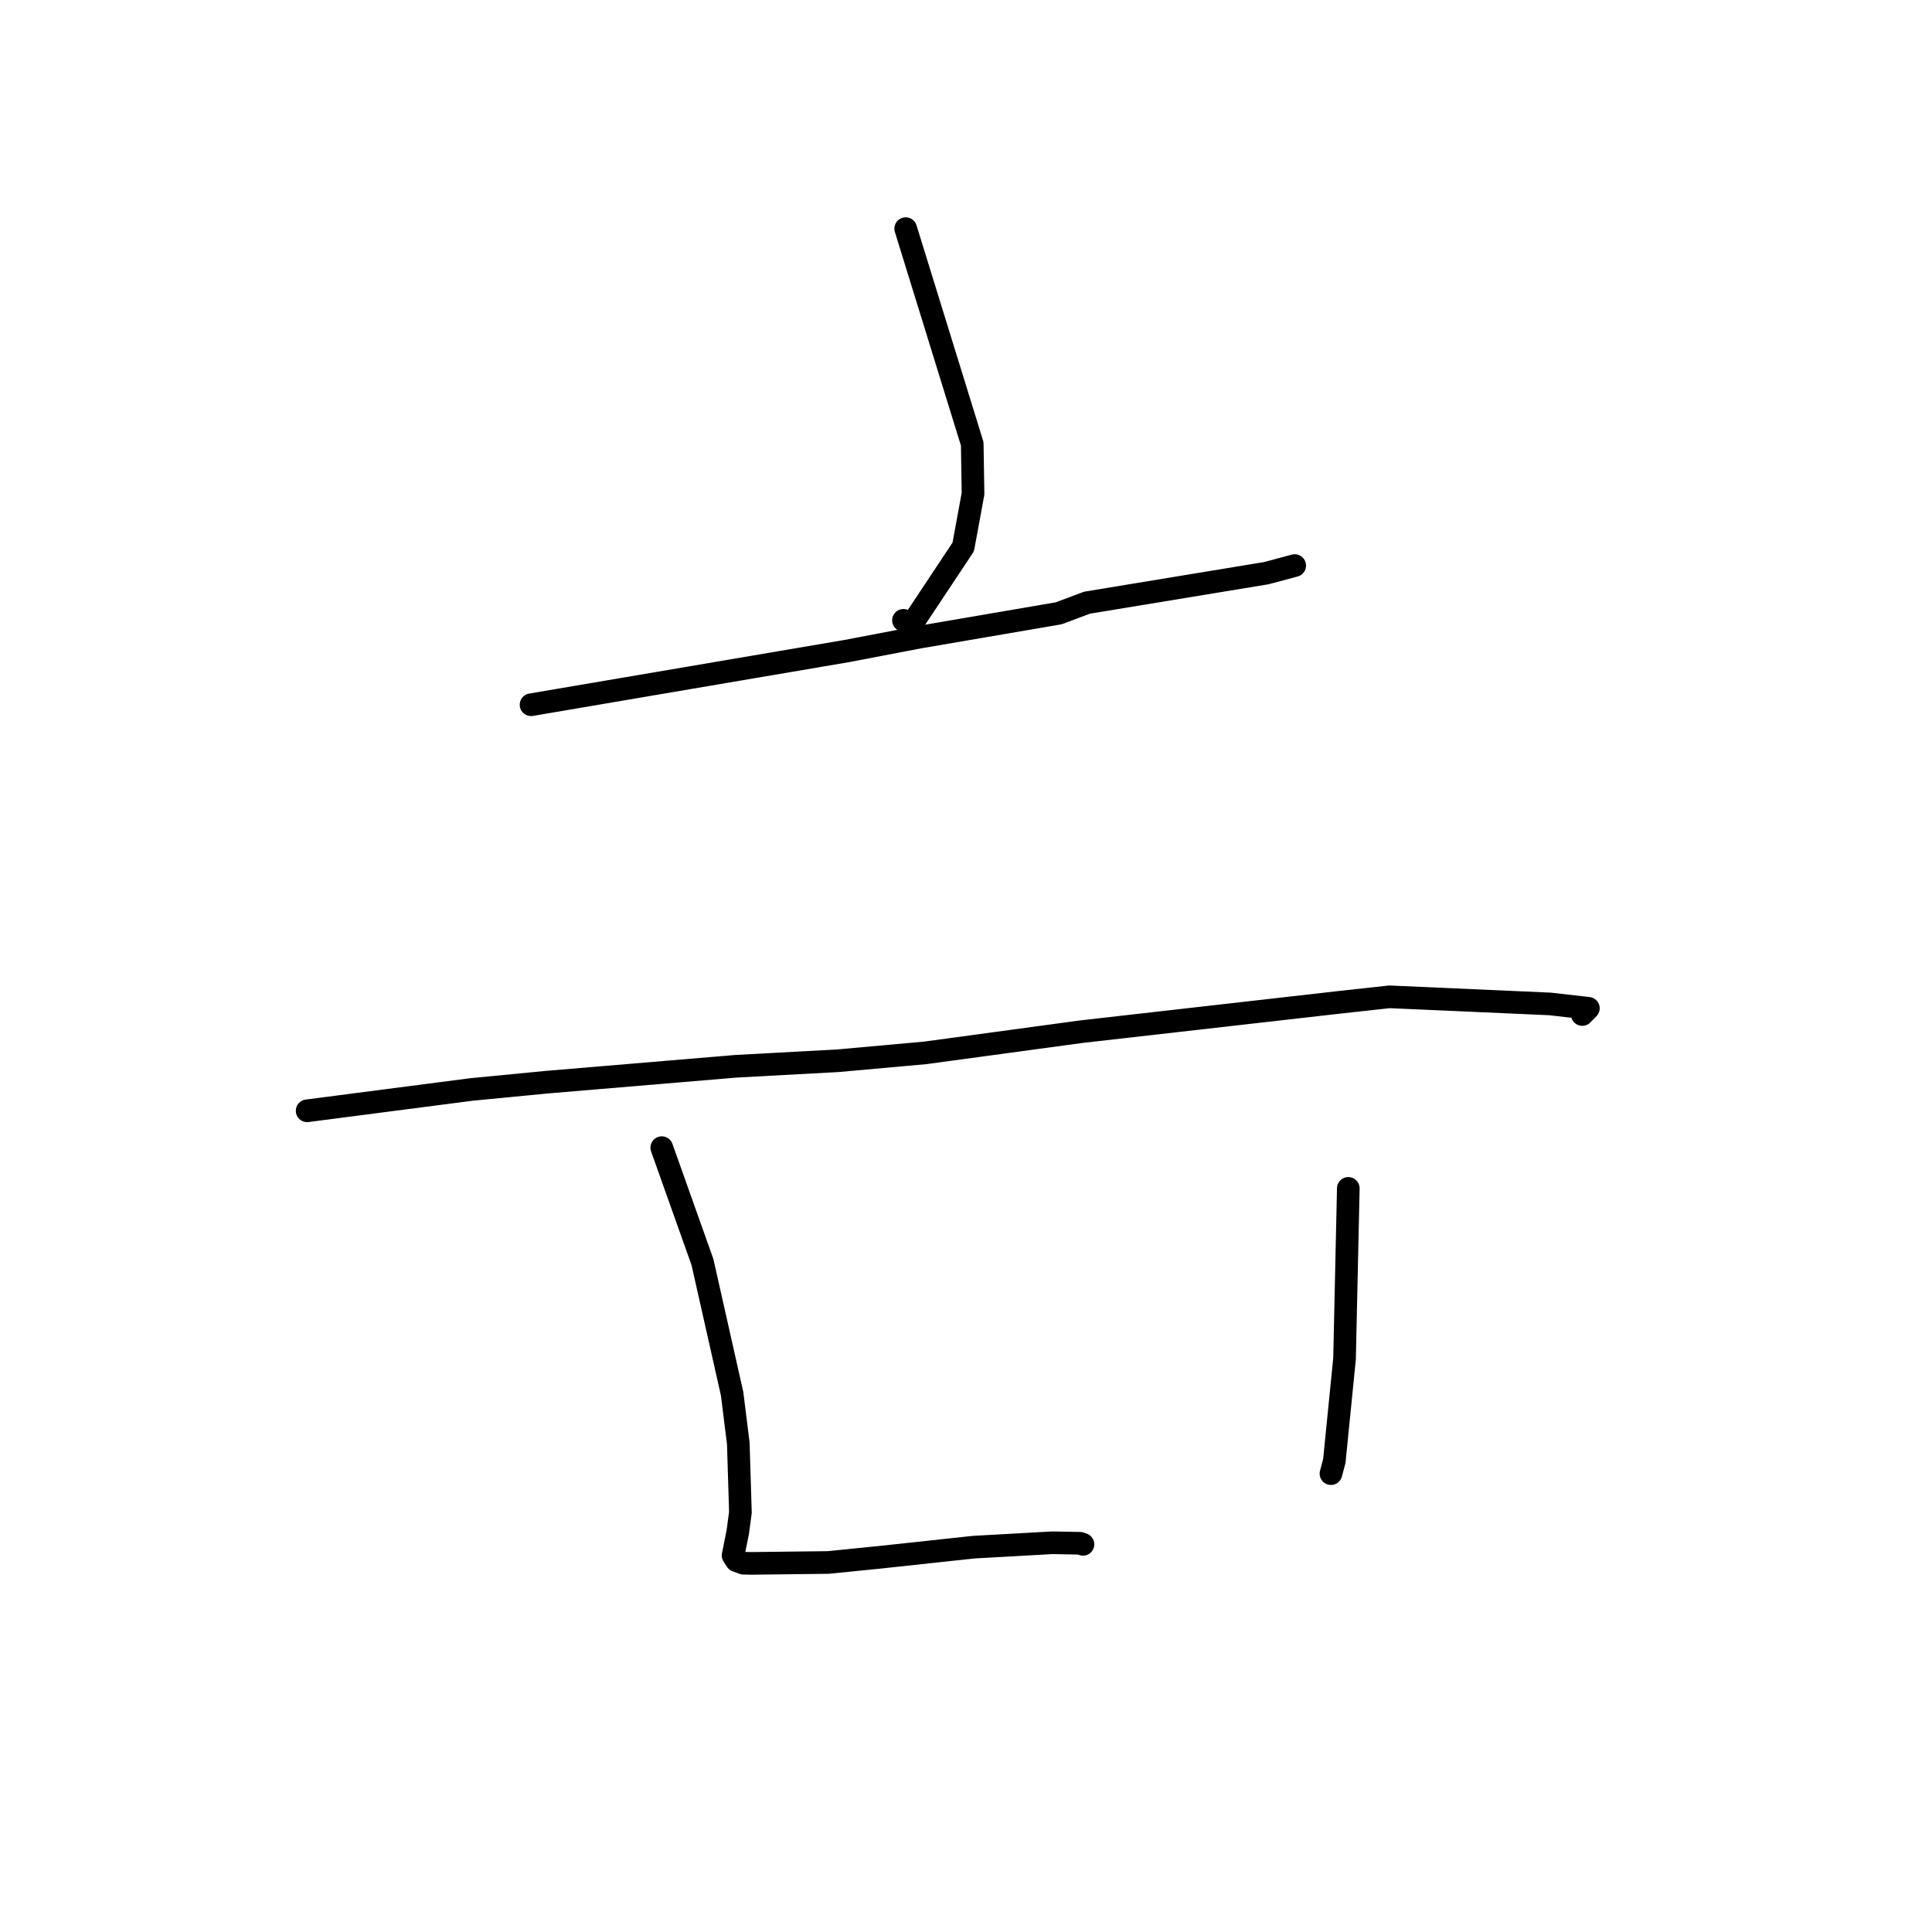 <?xml version="1.0" standalone="no"?>
    <svg width="256" height="256" xmlns="http://www.w3.org/2000/svg" version="1.1">
    <polyline stroke="black" stroke-width="3" stroke-linecap="round" fill="transparent" stroke-linejoin="round" points="120.01 30.297 124.418 44.554 128.826 58.811 128.932 65.424 127.634 72.475 120.769 82.814 119.714 82.197 " />
        <polyline stroke="black" stroke-width="3" stroke-linecap="round" fill="transparent" stroke-linejoin="round" points="70.367 93.382 91.285 89.824 112.203 86.266 121.793 84.433 140.278 81.266 144.032 79.86 167.802 75.946 171.526 74.949 171.549 74.943 171.555 74.941 " />
        <polyline stroke="black" stroke-width="3" stroke-linecap="round" fill="transparent" stroke-linejoin="round" points="40.697 147.186 51.582 145.773 62.467 144.36 72.382 143.4 97.486 141.289 111.056 140.552 122.612 139.51 143.259 136.706 177.745 132.782 184.118 132.084 205.37 133.026 210.468 133.604 209.667 134.42 209.66 134.427 209.659 134.427 " />
        <polyline stroke="black" stroke-width="3" stroke-linecap="round" fill="transparent" stroke-linejoin="round" points="87.687 152.069 90.383 159.65 93.08 167.231 97.012 184.697 97.829 191.263 98.109 200.396 97.759 203.008 97.26 205.497 97.136 206.105 97.58 206.793 98.499 207.134 99.603 207.156 109.753 207.036 116.549 206.352 129.001 205.008 139.443 204.425 143.112 204.493 143.464 204.62 143.498 204.632 " />
        <polyline stroke="black" stroke-width="3" stroke-linecap="round" fill="transparent" stroke-linejoin="round" points="178.658 157.469 178.408 168.754 178.158 180.039 176.807 193.57 176.36 195.263 " />
        </svg>